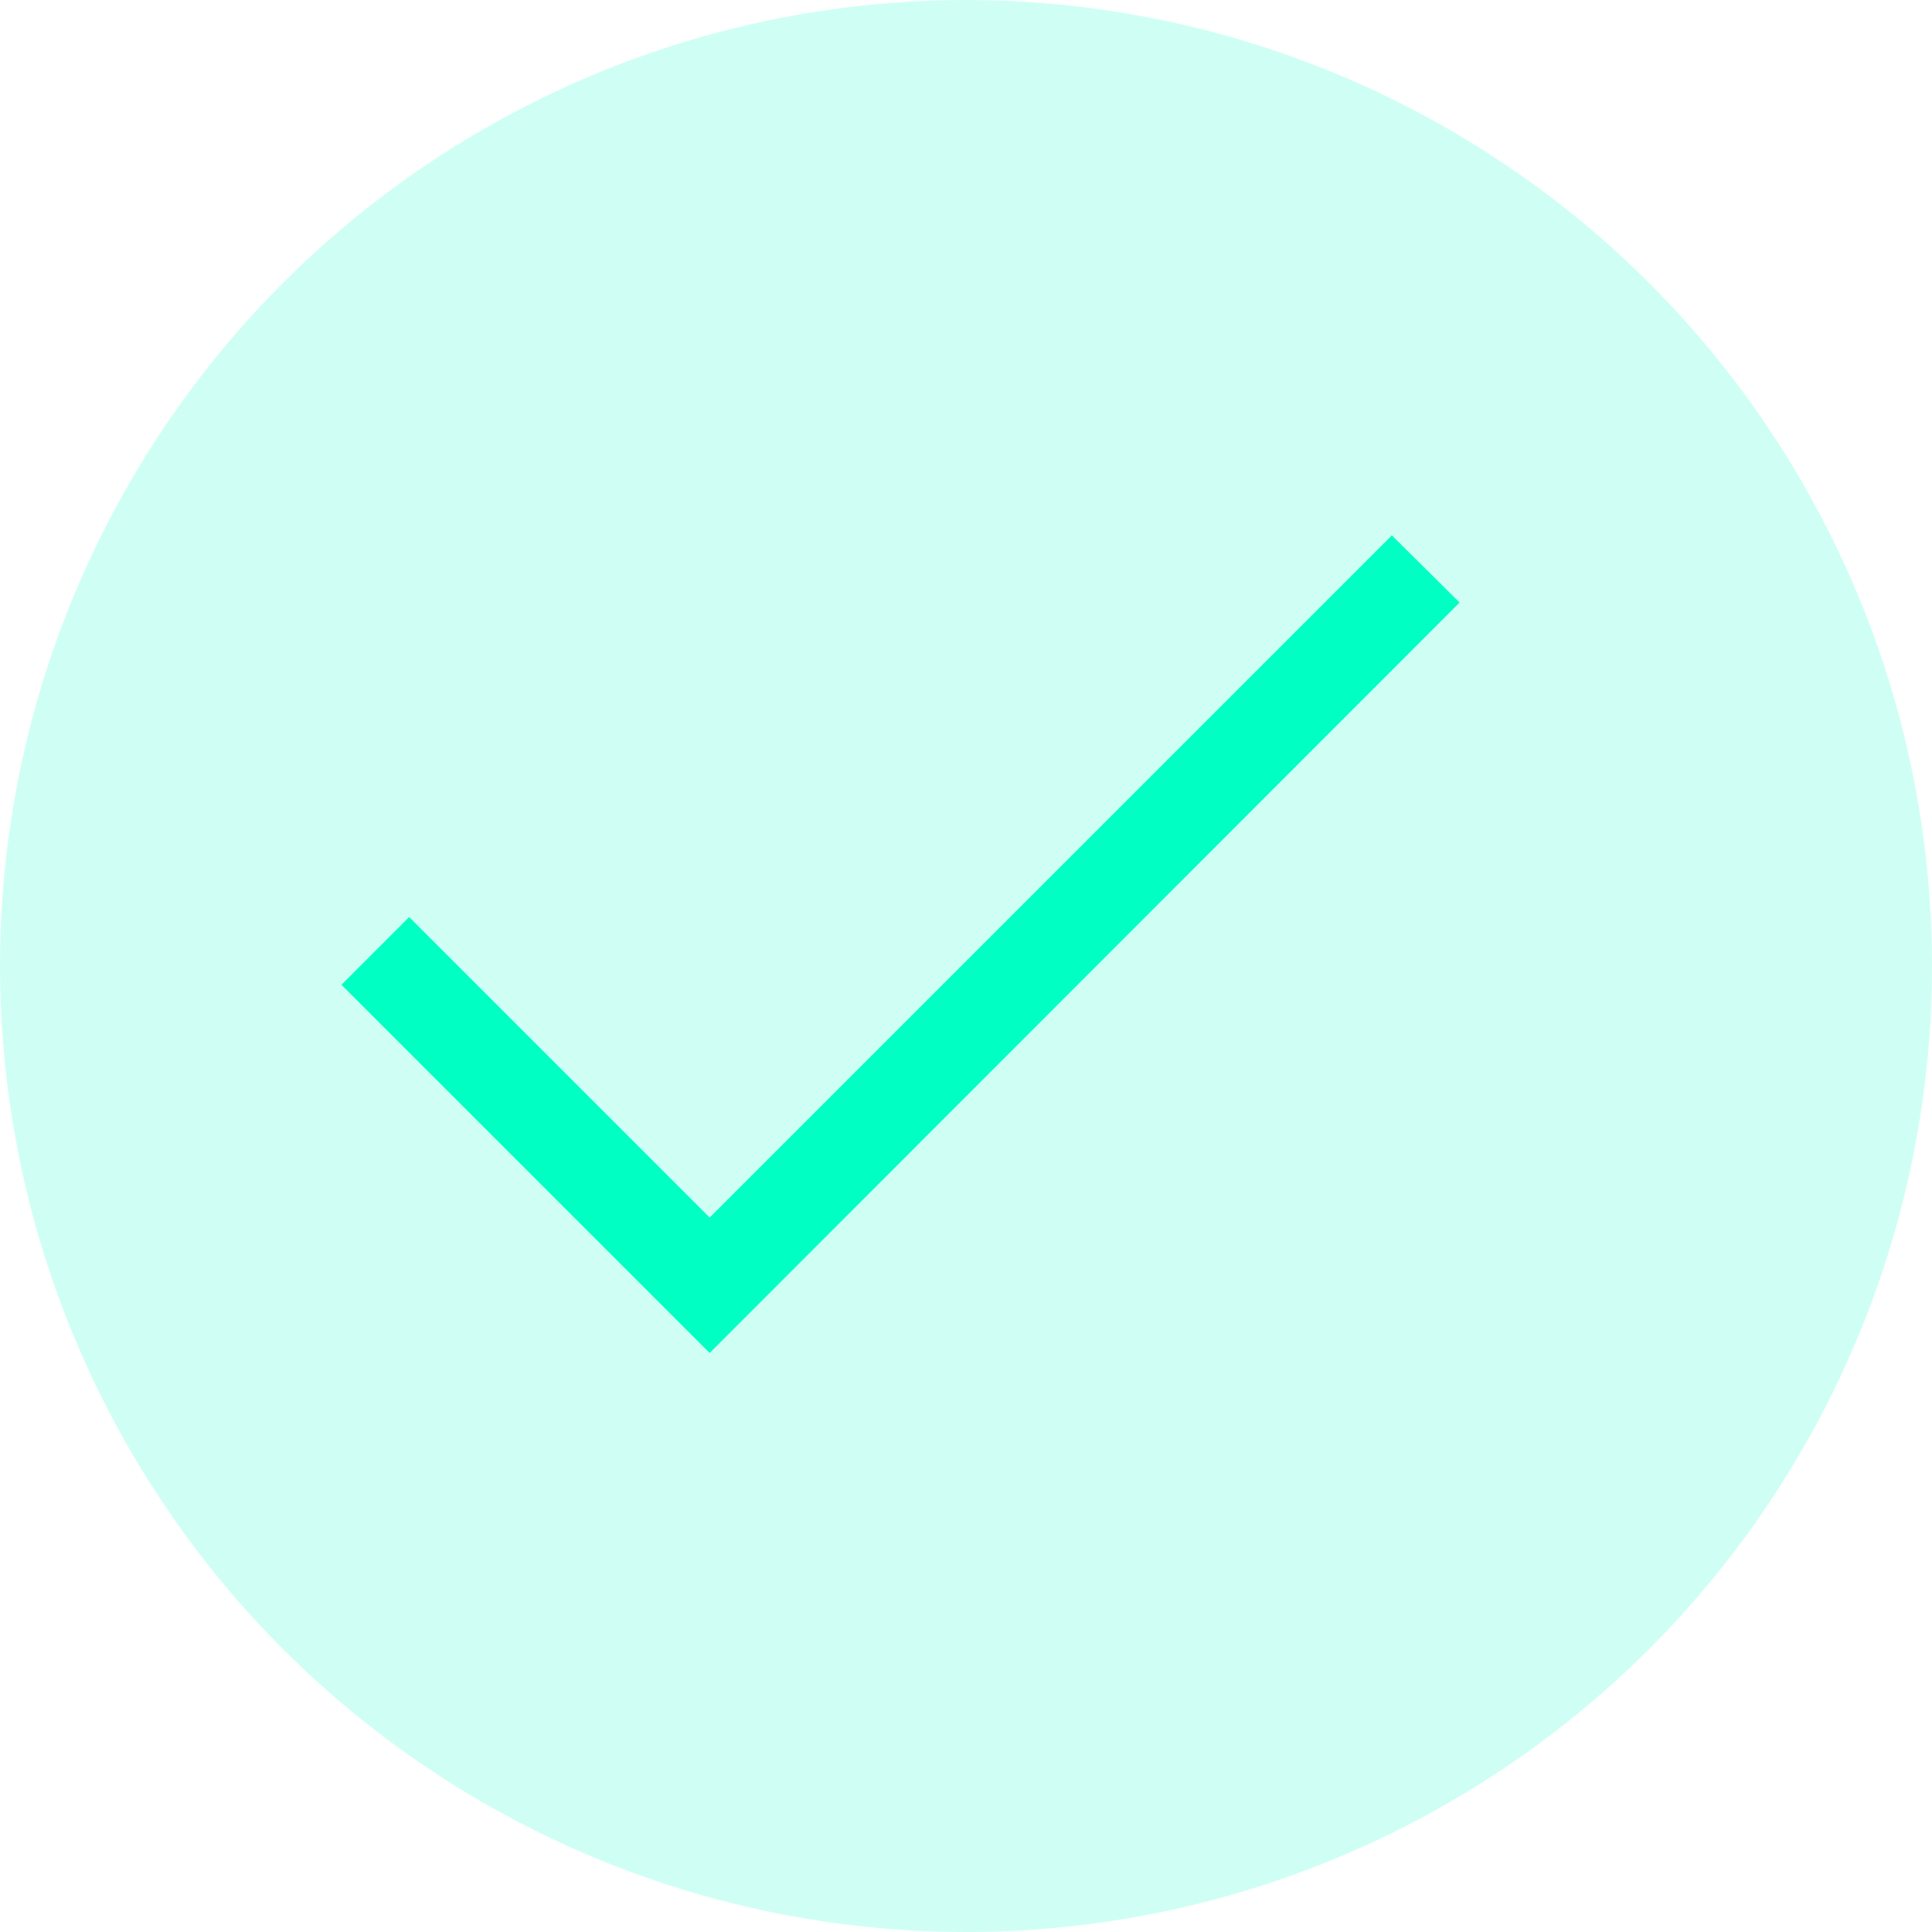 <svg width="36" height="36" viewBox="0 0 59 59" fill="none" xmlns="http://www.w3.org/2000/svg">
<circle cx="29.5" cy="29.5" r="29.5" fill="#00FFC2" fill-opacity="0.19"/>
<path d="M42.505 16.35L44.573 18.4L21.672 41.318L10.427 30.073L12.495 28.005L21.672 37.182L42.505 16.35Z" fill="#00FFC2"/>
</svg>
